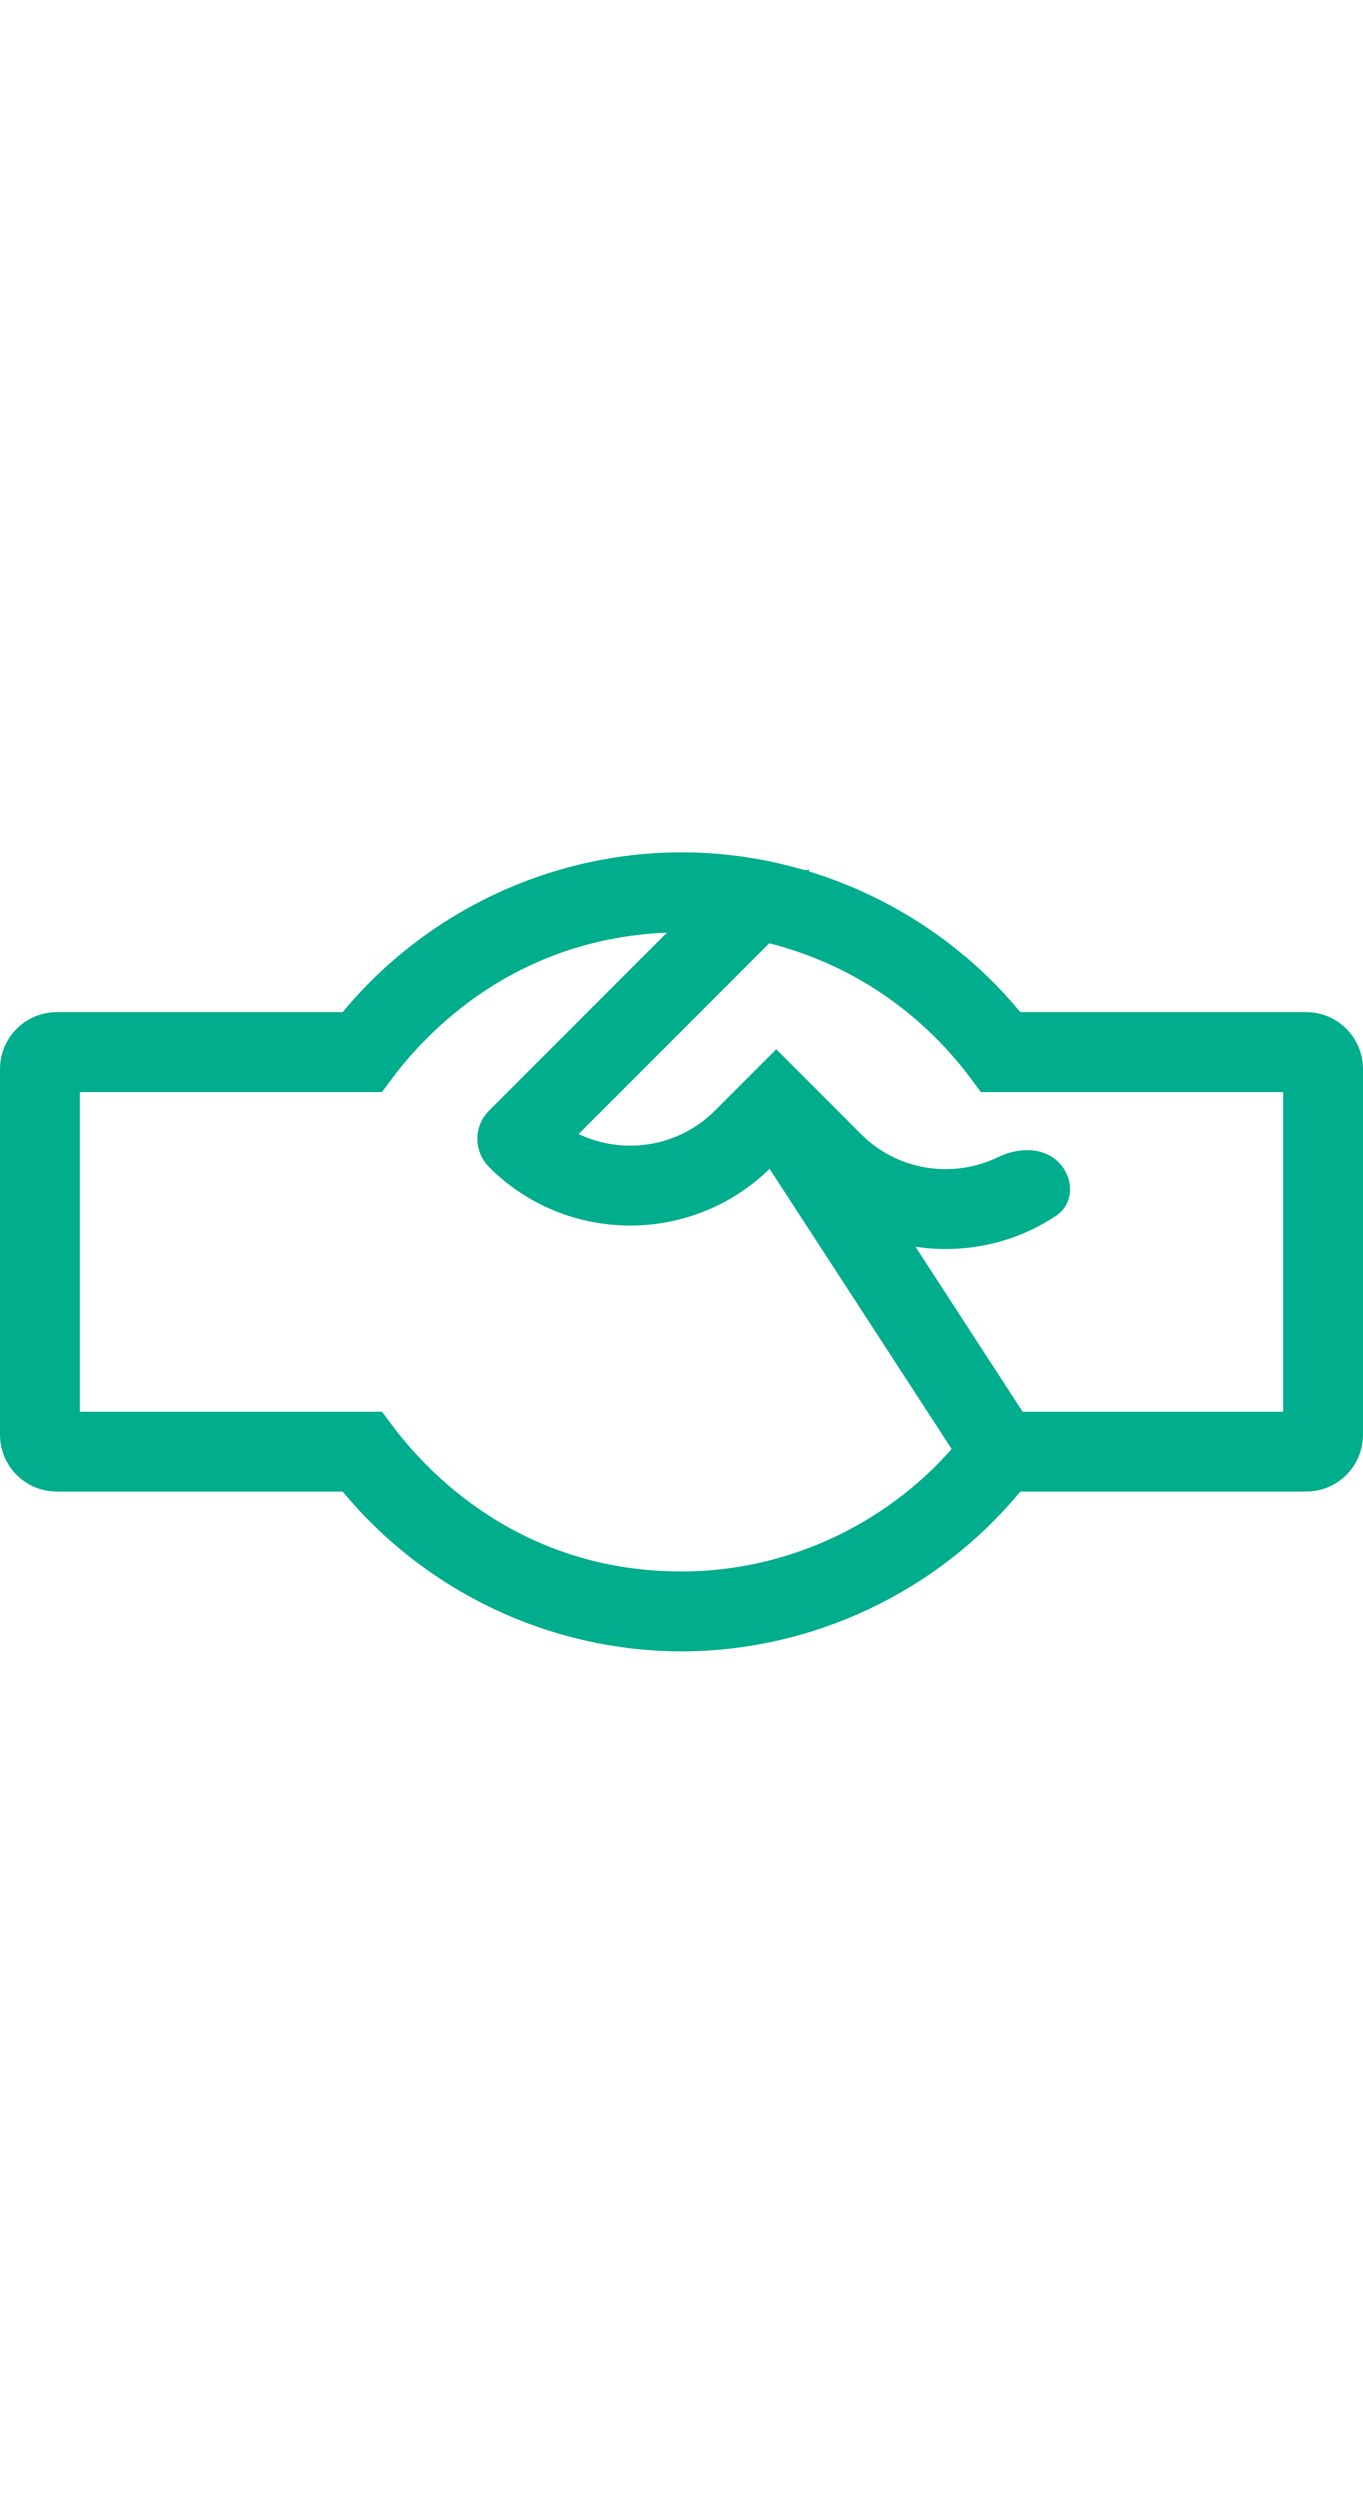 <svg width="24" height="44" viewBox="0 0 24 44" fill="none" xmlns="http://www.w3.org/2000/svg">
<path d="M8.965 20.186C8.885 20.107 8.885 19.978 8.965 19.899L12.098 16.766L13.004 15.86L11.724 15.913C9.892 15.988 8.557 16.726 7.675 17.454C7.235 17.817 6.906 18.177 6.681 18.452C6.598 18.554 6.529 18.645 6.474 18.719H1.406H0.906V19.219V24.844V25.344H1.406H6.474C6.532 25.422 6.607 25.52 6.698 25.63C6.934 25.917 7.28 26.292 7.744 26.665C8.675 27.414 10.08 28.156 12 28.156C13.964 28.156 15.844 27.295 17.132 25.831L17.382 25.546L17.176 25.228L13.97 20.297L13.638 19.787L13.202 20.212C12.618 20.782 11.858 21.068 11.097 21.068L8.965 20.186ZM8.965 20.186C9.552 20.774 10.323 21.068 11.097 21.068L8.965 20.186ZM17.581 18.131L17.73 18.312H17.966H23C23.276 18.312 23.5 18.536 23.5 18.812V25.25C23.5 25.526 23.276 25.75 23 25.75H17.966H17.73L17.581 25.931C16.215 27.584 14.152 28.562 12 28.562C9.848 28.562 7.785 27.584 6.419 25.931L6.269 25.75H6.034H1C0.724 25.75 0.5 25.526 0.5 25.25V18.812C0.5 18.536 0.724 18.312 1 18.312H6.034H6.269L6.419 18.131C7.785 16.478 9.848 15.5 12 15.5C14.152 15.5 16.215 16.478 17.581 18.131ZM22.594 25.344H23.094V24.844V19.219V18.719H22.594H17.524C17.486 18.668 17.441 18.609 17.39 18.543C17.22 18.327 16.976 18.043 16.652 17.741C16.003 17.137 15.027 16.461 13.668 16.116L13.392 16.046L13.191 16.247L9.834 19.604L9.334 20.104L9.973 20.409C10.942 20.87 12.139 20.702 12.942 19.899C12.942 19.899 12.942 19.899 12.942 19.899L13.668 19.173L14.806 20.311L14.806 20.311C15.298 20.803 15.955 21.075 16.651 21.075C17.052 21.075 17.44 20.985 17.792 20.814C17.901 20.761 18.016 20.737 18.11 20.742C18.199 20.746 18.253 20.774 18.287 20.808C18.328 20.85 18.343 20.899 18.342 20.933C18.341 20.948 18.338 20.958 18.335 20.963C18.333 20.967 18.329 20.973 18.317 20.981C17.829 21.306 17.255 21.481 16.651 21.481C16.497 21.481 16.344 21.47 16.195 21.447L15.094 21.281L15.701 22.214L17.587 25.116L17.735 25.344H18.007H22.594Z" stroke="#00AD8C"/>
</svg>

